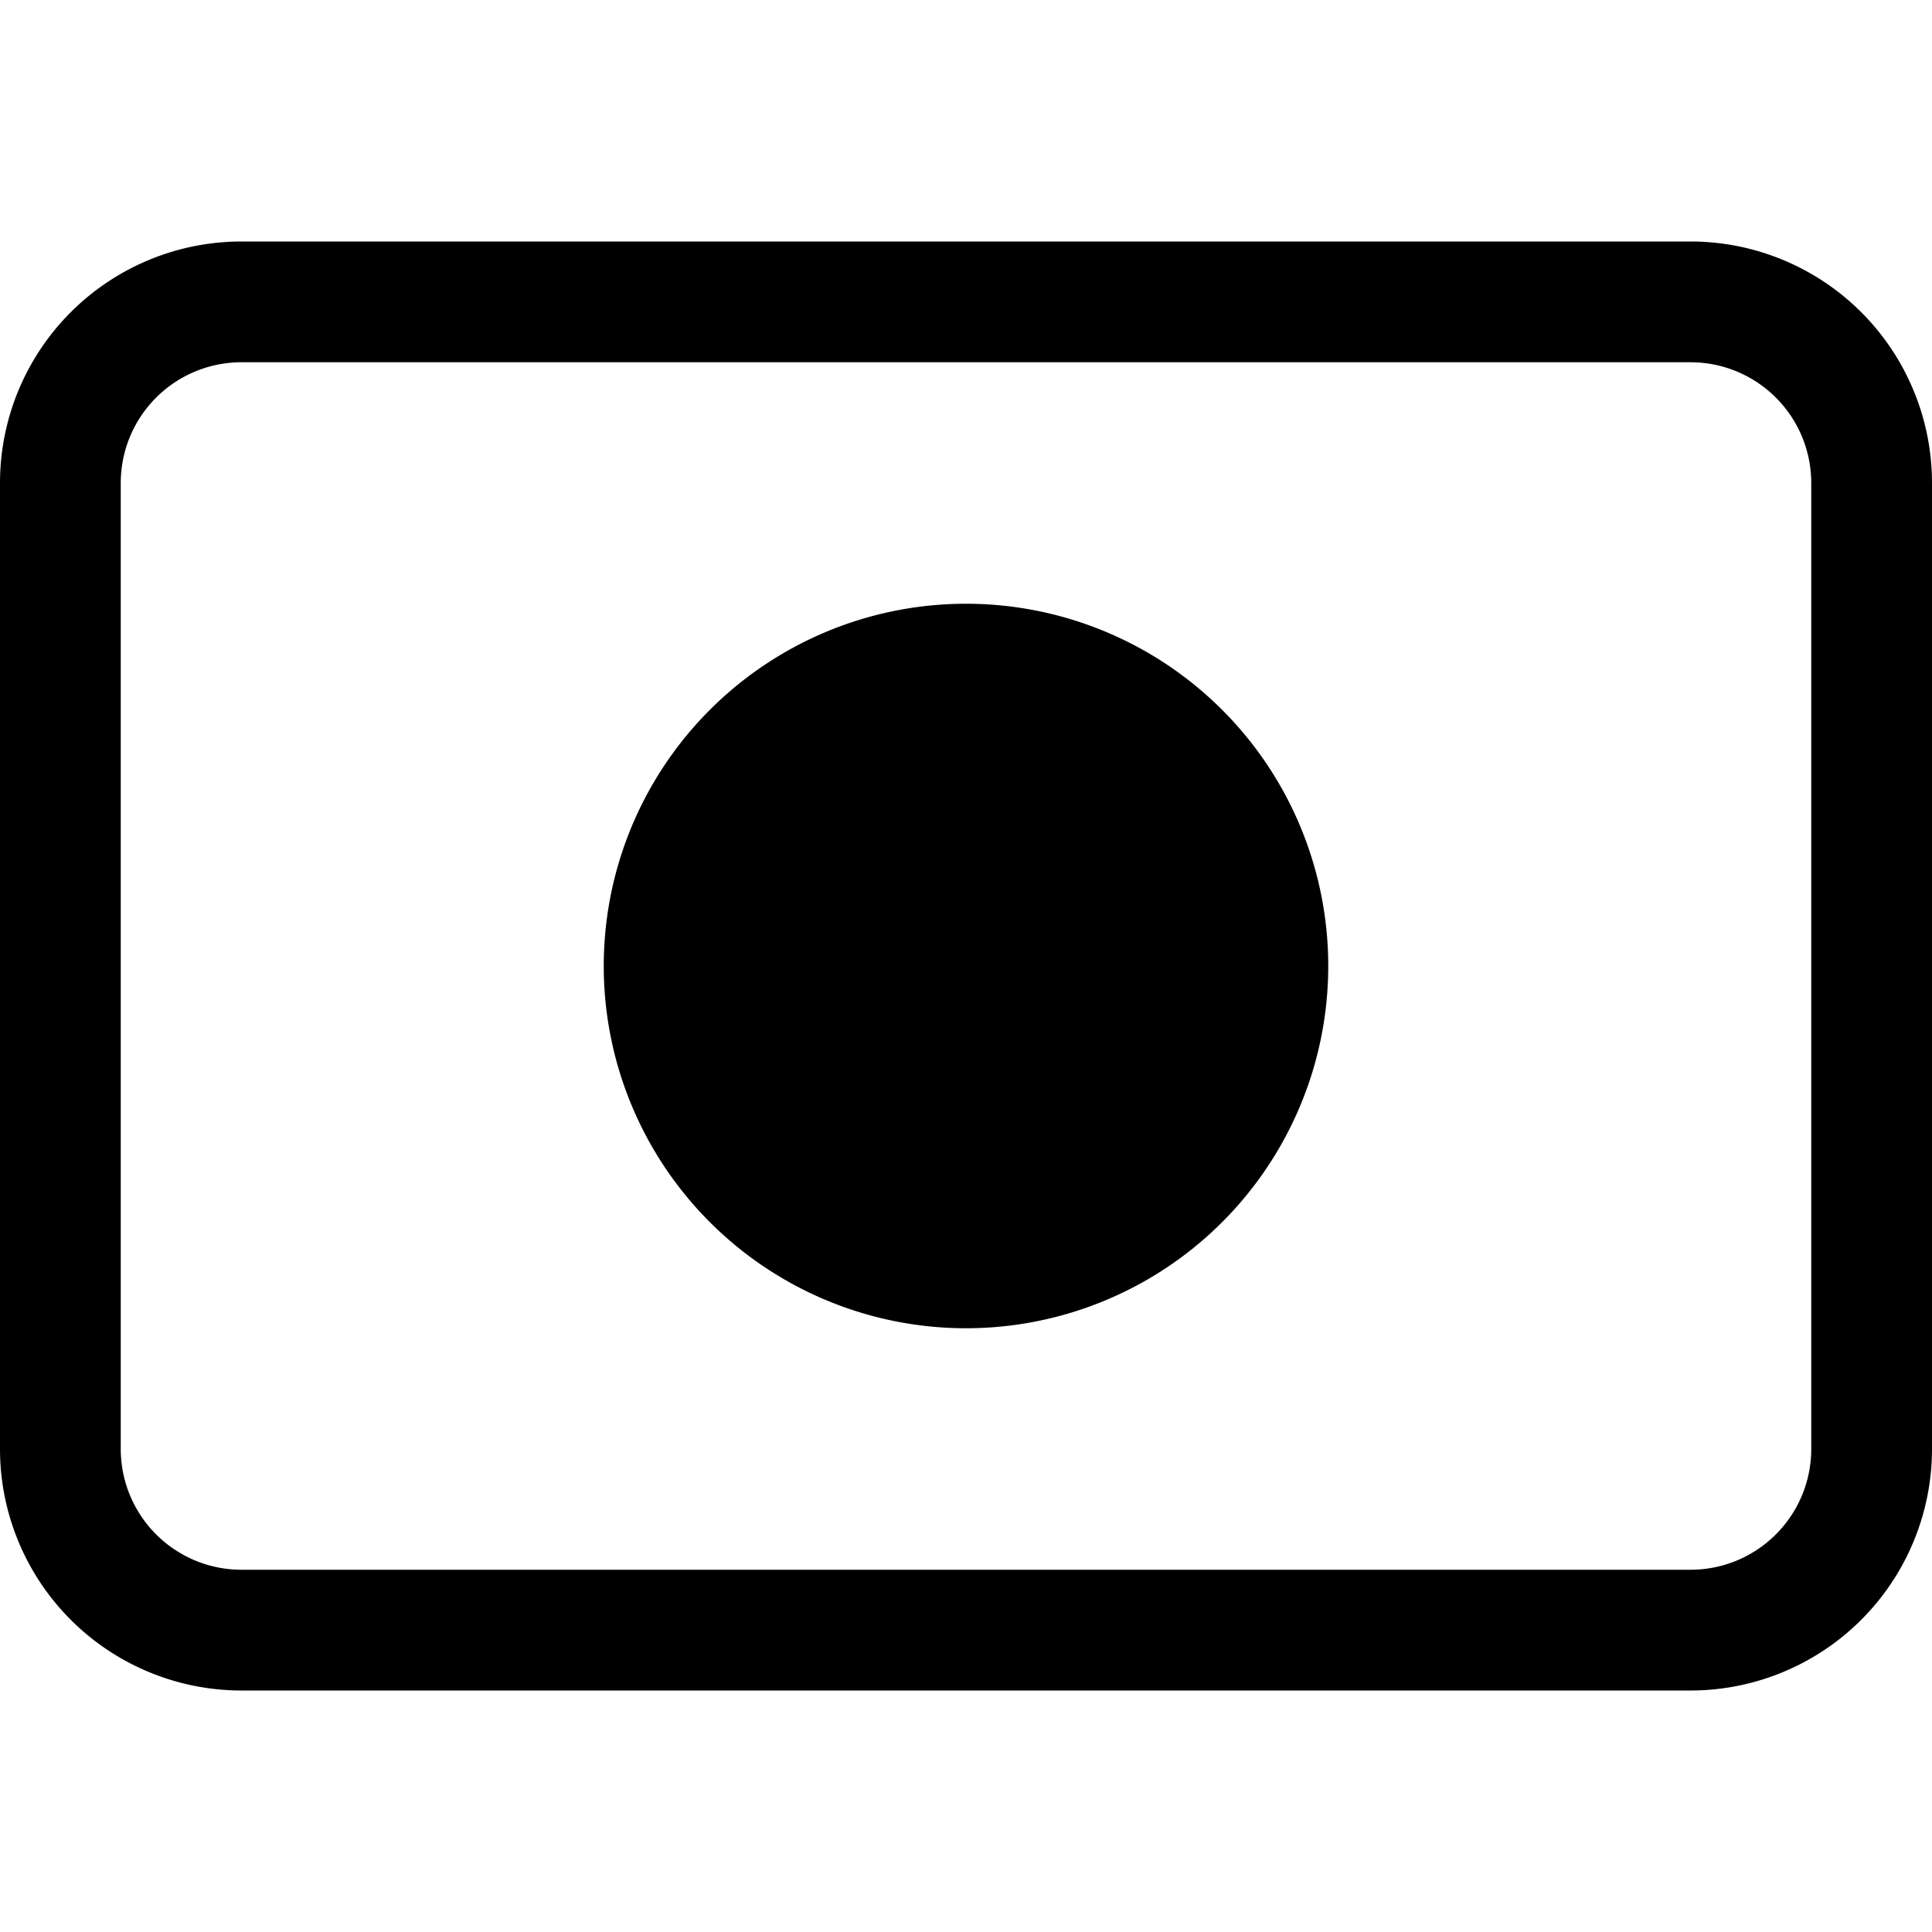 <svg xmlns="http://www.w3.org/2000/svg" fill="currentColor" viewBox="0 0 16 16">
<path d="M8 11a3 3 0 1 0 0-6 3 3 0 0 0 0 6z"/>
<path d="M0 4a2 2 0 0 1 2-2h12a2 2 0 0 1 2 2v8a2 2 0 0 1-2 2H2a2 2 0 0 1-2-2V4zm15 0a1 1 0 0 0-1-1H2a1 1 0 0 0-1 1v8a1 1 0 0 0 1 1h12a1 1 0 0 0 1-1V4z"/>
</svg>